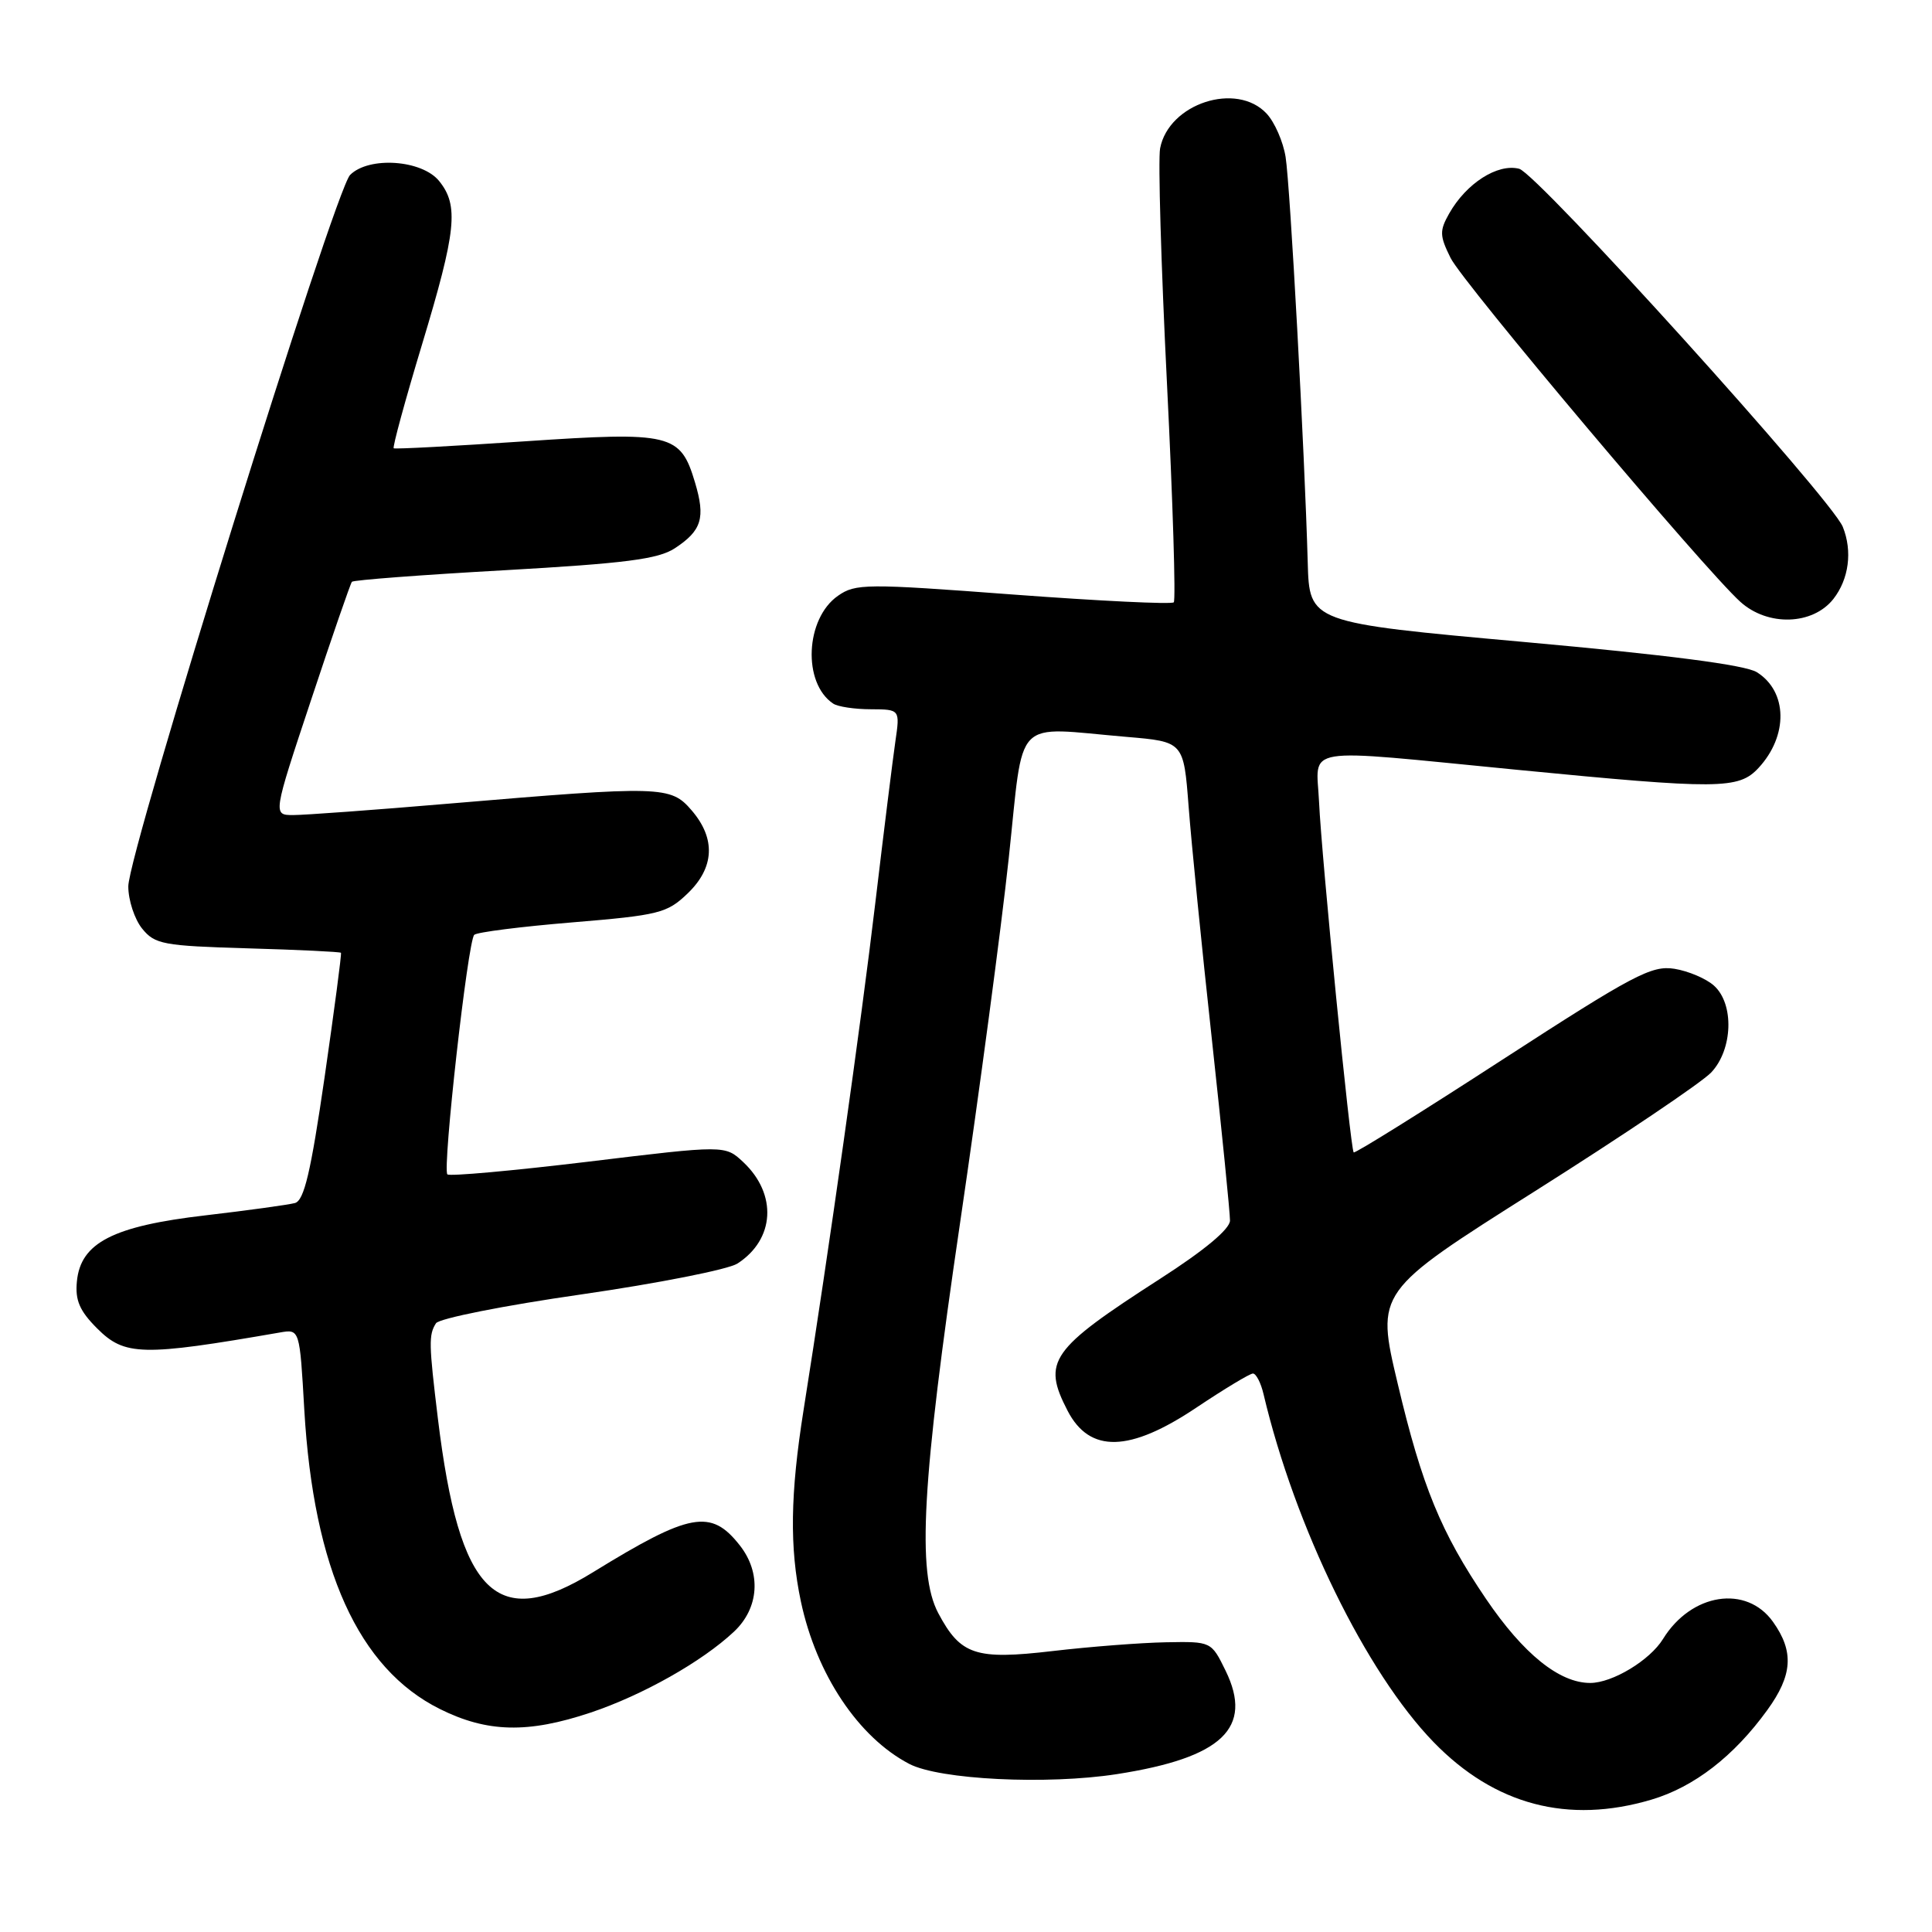 <?xml version="1.0" encoding="UTF-8" standalone="no"?>
<!DOCTYPE svg PUBLIC "-//W3C//DTD SVG 1.1//EN" "http://www.w3.org/Graphics/SVG/1.1/DTD/svg11.dtd" >
<svg xmlns="http://www.w3.org/2000/svg" xmlns:xlink="http://www.w3.org/1999/xlink" version="1.1" viewBox="0 0 256 256">
 <g >
 <path fill="currentColor"
d=" M 218.83 238.46 C 224.48 236.78 229.74 232.72 234.17 226.60 C 237.53 221.97 237.74 218.84 234.93 214.90 C 231.41 209.96 224.11 211.09 220.36 217.17 C 218.62 220.00 213.65 223.00 210.71 223.00 C 206.62 223.00 201.86 219.16 196.91 211.87 C 190.94 203.07 188.43 196.98 185.20 183.33 C 182.31 171.16 182.31 171.16 203.40 157.83 C 215.00 150.50 225.51 143.42 226.75 142.10 C 229.61 139.06 229.81 133.04 227.12 130.61 C 226.09 129.68 223.73 128.67 221.87 128.37 C 218.85 127.89 216.46 129.15 199.08 140.41 C 188.40 147.34 179.53 152.87 179.37 152.70 C 178.94 152.27 175.11 113.51 174.78 106.25 C 174.44 98.74 171.86 99.16 201.00 102.00 C 227.79 104.61 230.37 104.59 233.00 101.77 C 236.97 97.50 236.88 91.63 232.79 89.07 C 231.26 88.11 221.06 86.79 202.00 85.07 C 173.50 82.50 173.50 82.50 173.28 74.50 C 172.87 59.79 170.95 24.54 170.35 20.81 C 170.03 18.78 168.90 16.20 167.84 15.06 C 163.86 10.78 154.86 13.71 153.72 19.66 C 153.44 21.15 153.85 35.17 154.63 50.82 C 155.41 66.48 155.81 79.52 155.53 79.81 C 155.24 80.10 145.66 79.63 134.25 78.78 C 114.73 77.31 113.35 77.32 111.03 78.95 C 106.70 81.97 106.32 90.51 110.40 93.23 C 111.00 93.64 113.25 93.98 115.38 93.98 C 119.26 94.00 119.26 94.00 118.64 98.25 C 118.30 100.59 117.11 110.15 116.00 119.50 C 114.11 135.49 109.81 165.87 106.48 186.82 C 104.71 197.96 104.61 205.06 106.12 212.20 C 108.17 221.85 113.73 230.20 120.47 233.72 C 124.47 235.82 138.72 236.52 148.00 235.08 C 161.95 232.91 166.10 228.97 162.40 221.38 C 160.50 217.50 160.50 217.50 154.50 217.61 C 151.20 217.67 144.45 218.19 139.50 218.77 C 129.25 219.97 127.28 219.31 124.32 213.74 C 121.48 208.37 122.15 196.45 127.22 162.00 C 129.77 144.68 132.67 122.96 133.66 113.75 C 135.72 94.62 134.04 96.35 149.27 97.64 C 156.84 98.28 156.84 98.28 157.50 106.89 C 157.86 111.63 159.24 125.50 160.58 137.73 C 161.91 149.96 162.99 160.76 162.98 161.73 C 162.97 162.86 159.61 165.66 153.73 169.44 C 139.16 178.82 138.07 180.37 141.46 186.93 C 144.39 192.58 149.68 192.45 158.55 186.50 C 162.25 184.03 165.61 182.00 166.02 182.00 C 166.44 182.00 167.08 183.24 167.43 184.75 C 171.59 202.35 181.01 221.62 189.97 230.85 C 198.05 239.17 207.78 241.74 218.83 238.46 Z  M 78.28 226.92 C 85.16 224.61 93.03 220.17 97.25 216.21 C 100.59 213.08 100.90 208.41 98.02 204.76 C 94.20 199.90 91.44 200.41 78.56 208.34 C 65.78 216.21 60.88 211.35 58.03 188.03 C 56.82 178.04 56.79 176.88 57.77 175.34 C 58.18 174.70 66.83 172.98 77.01 171.52 C 87.18 170.05 96.50 168.21 97.71 167.43 C 102.67 164.23 103.02 158.25 98.49 153.99 C 96.08 151.73 96.08 151.73 77.94 153.93 C 67.96 155.13 59.56 155.89 59.28 155.61 C 58.60 154.93 61.99 124.67 62.84 123.87 C 63.20 123.52 69.05 122.78 75.84 122.22 C 87.31 121.27 88.39 121.00 91.09 118.41 C 94.68 114.98 94.87 111.12 91.64 107.37 C 88.86 104.13 87.71 104.10 59.54 106.48 C 49.66 107.32 40.36 108.00 38.86 108.00 C 36.15 108.00 36.15 108.00 41.22 92.75 C 44.00 84.36 46.44 77.31 46.63 77.09 C 46.83 76.86 55.92 76.17 66.84 75.56 C 82.85 74.65 87.21 74.09 89.40 72.66 C 92.99 70.31 93.50 68.63 92.09 63.92 C 90.16 57.46 88.95 57.17 69.50 58.48 C 60.15 59.11 52.35 59.53 52.17 59.40 C 51.99 59.27 53.67 53.09 55.92 45.65 C 60.47 30.58 60.82 27.24 58.19 23.99 C 55.91 21.17 48.88 20.69 46.39 23.18 C 44.34 25.24 17.00 112.92 17.00 117.45 C 17.00 119.28 17.83 121.80 18.83 123.04 C 20.52 125.13 21.62 125.33 32.83 125.66 C 39.53 125.85 45.08 126.12 45.18 126.25 C 45.28 126.39 44.30 133.81 43.01 142.74 C 41.18 155.33 40.30 159.07 39.08 159.41 C 38.21 159.64 32.88 160.38 27.23 161.04 C 14.98 162.46 10.68 164.67 10.19 169.79 C 9.94 172.29 10.55 173.70 12.86 176.01 C 16.52 179.68 18.83 179.73 37.10 176.56 C 39.71 176.11 39.71 176.11 40.32 186.80 C 41.55 207.93 47.50 221.08 58.28 226.45 C 64.56 229.58 69.95 229.71 78.28 226.92 Z  M 242.93 79.37 C 244.99 76.74 245.48 73.03 244.18 69.81 C 242.69 66.11 203.69 22.96 201.29 22.36 C 198.43 21.64 194.30 24.28 192.03 28.28 C 190.73 30.58 190.75 31.23 192.21 34.18 C 193.84 37.48 225.84 75.45 230.61 79.75 C 234.25 83.03 240.19 82.84 242.93 79.37 Z "/>
</g>
</svg>